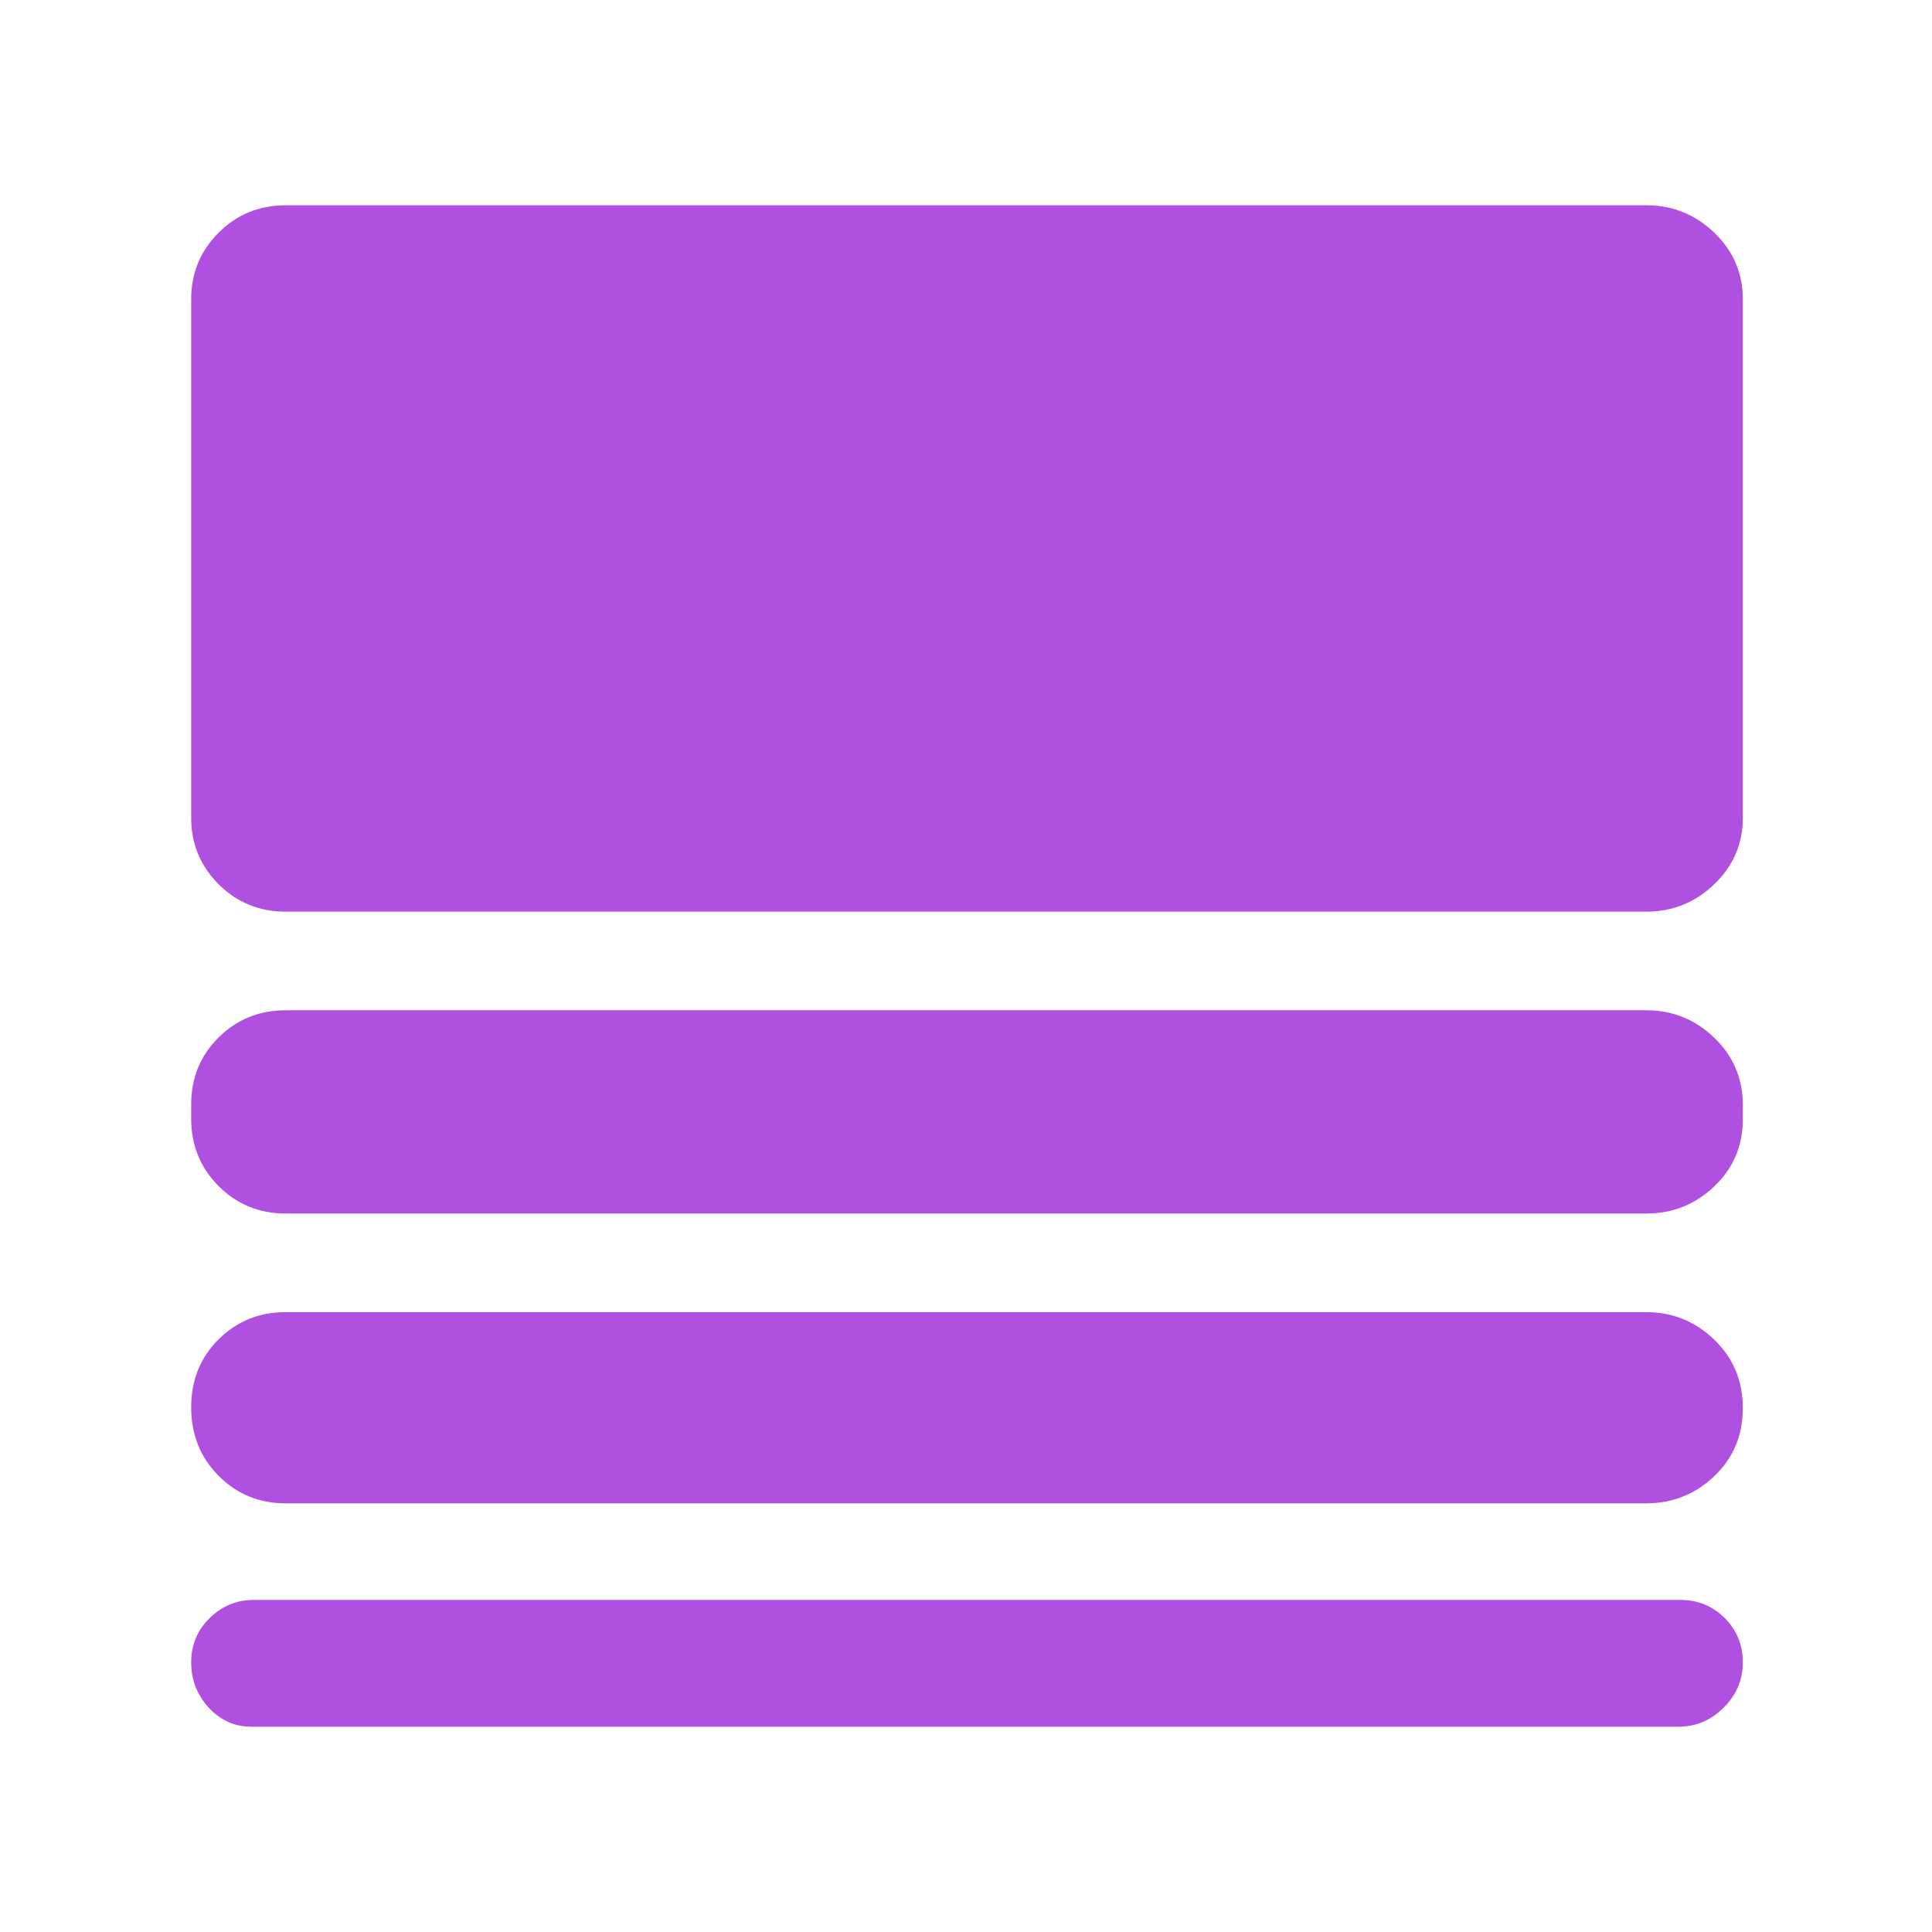 <svg xmlns="http://www.w3.org/2000/svg" height="48" viewBox="0 -960 960 960" width="48"><path fill="rgb(175, 80, 225)" d="M125-102q-12.6 0-21.3-9.5Q95-121 95-134t9.2-22q9.2-9 21.8-9h709q13 0 22 9t9 22q0 13-9.5 22.5T834-102H125Zm17-111q-19.75 0-33.37-13.68Q95-240.35 95-260.68q0-20.32 13.63-33.82Q122.25-308 142-308h676q19.63 0 33.81 13.68 14.19 13.67 14.19 34 0 20.32-14.19 33.82Q837.63-213 818-213H142Zm0-144q-19.75 0-33.37-13.65Q95-384.31 95-404.1v-7.11q0-19.79 13.63-33.29Q122.25-458 142-458h676q19.63 0 33.81 13.65Q866-430.69 866-410.9v7.11q0 19.79-14.19 33.29Q837.63-357 818-357H142Zm0-150q-19.75 0-33.37-13.63Q95-534.25 95-553.61v-257.78q0-19.36 13.63-32.99Q122.25-858 142-858h676q19.63 0 33.81 13.62Q866-830.75 866-811.39v257.78q0 19.36-14.19 32.98Q837.63-507 818-507H142Z"/></svg>